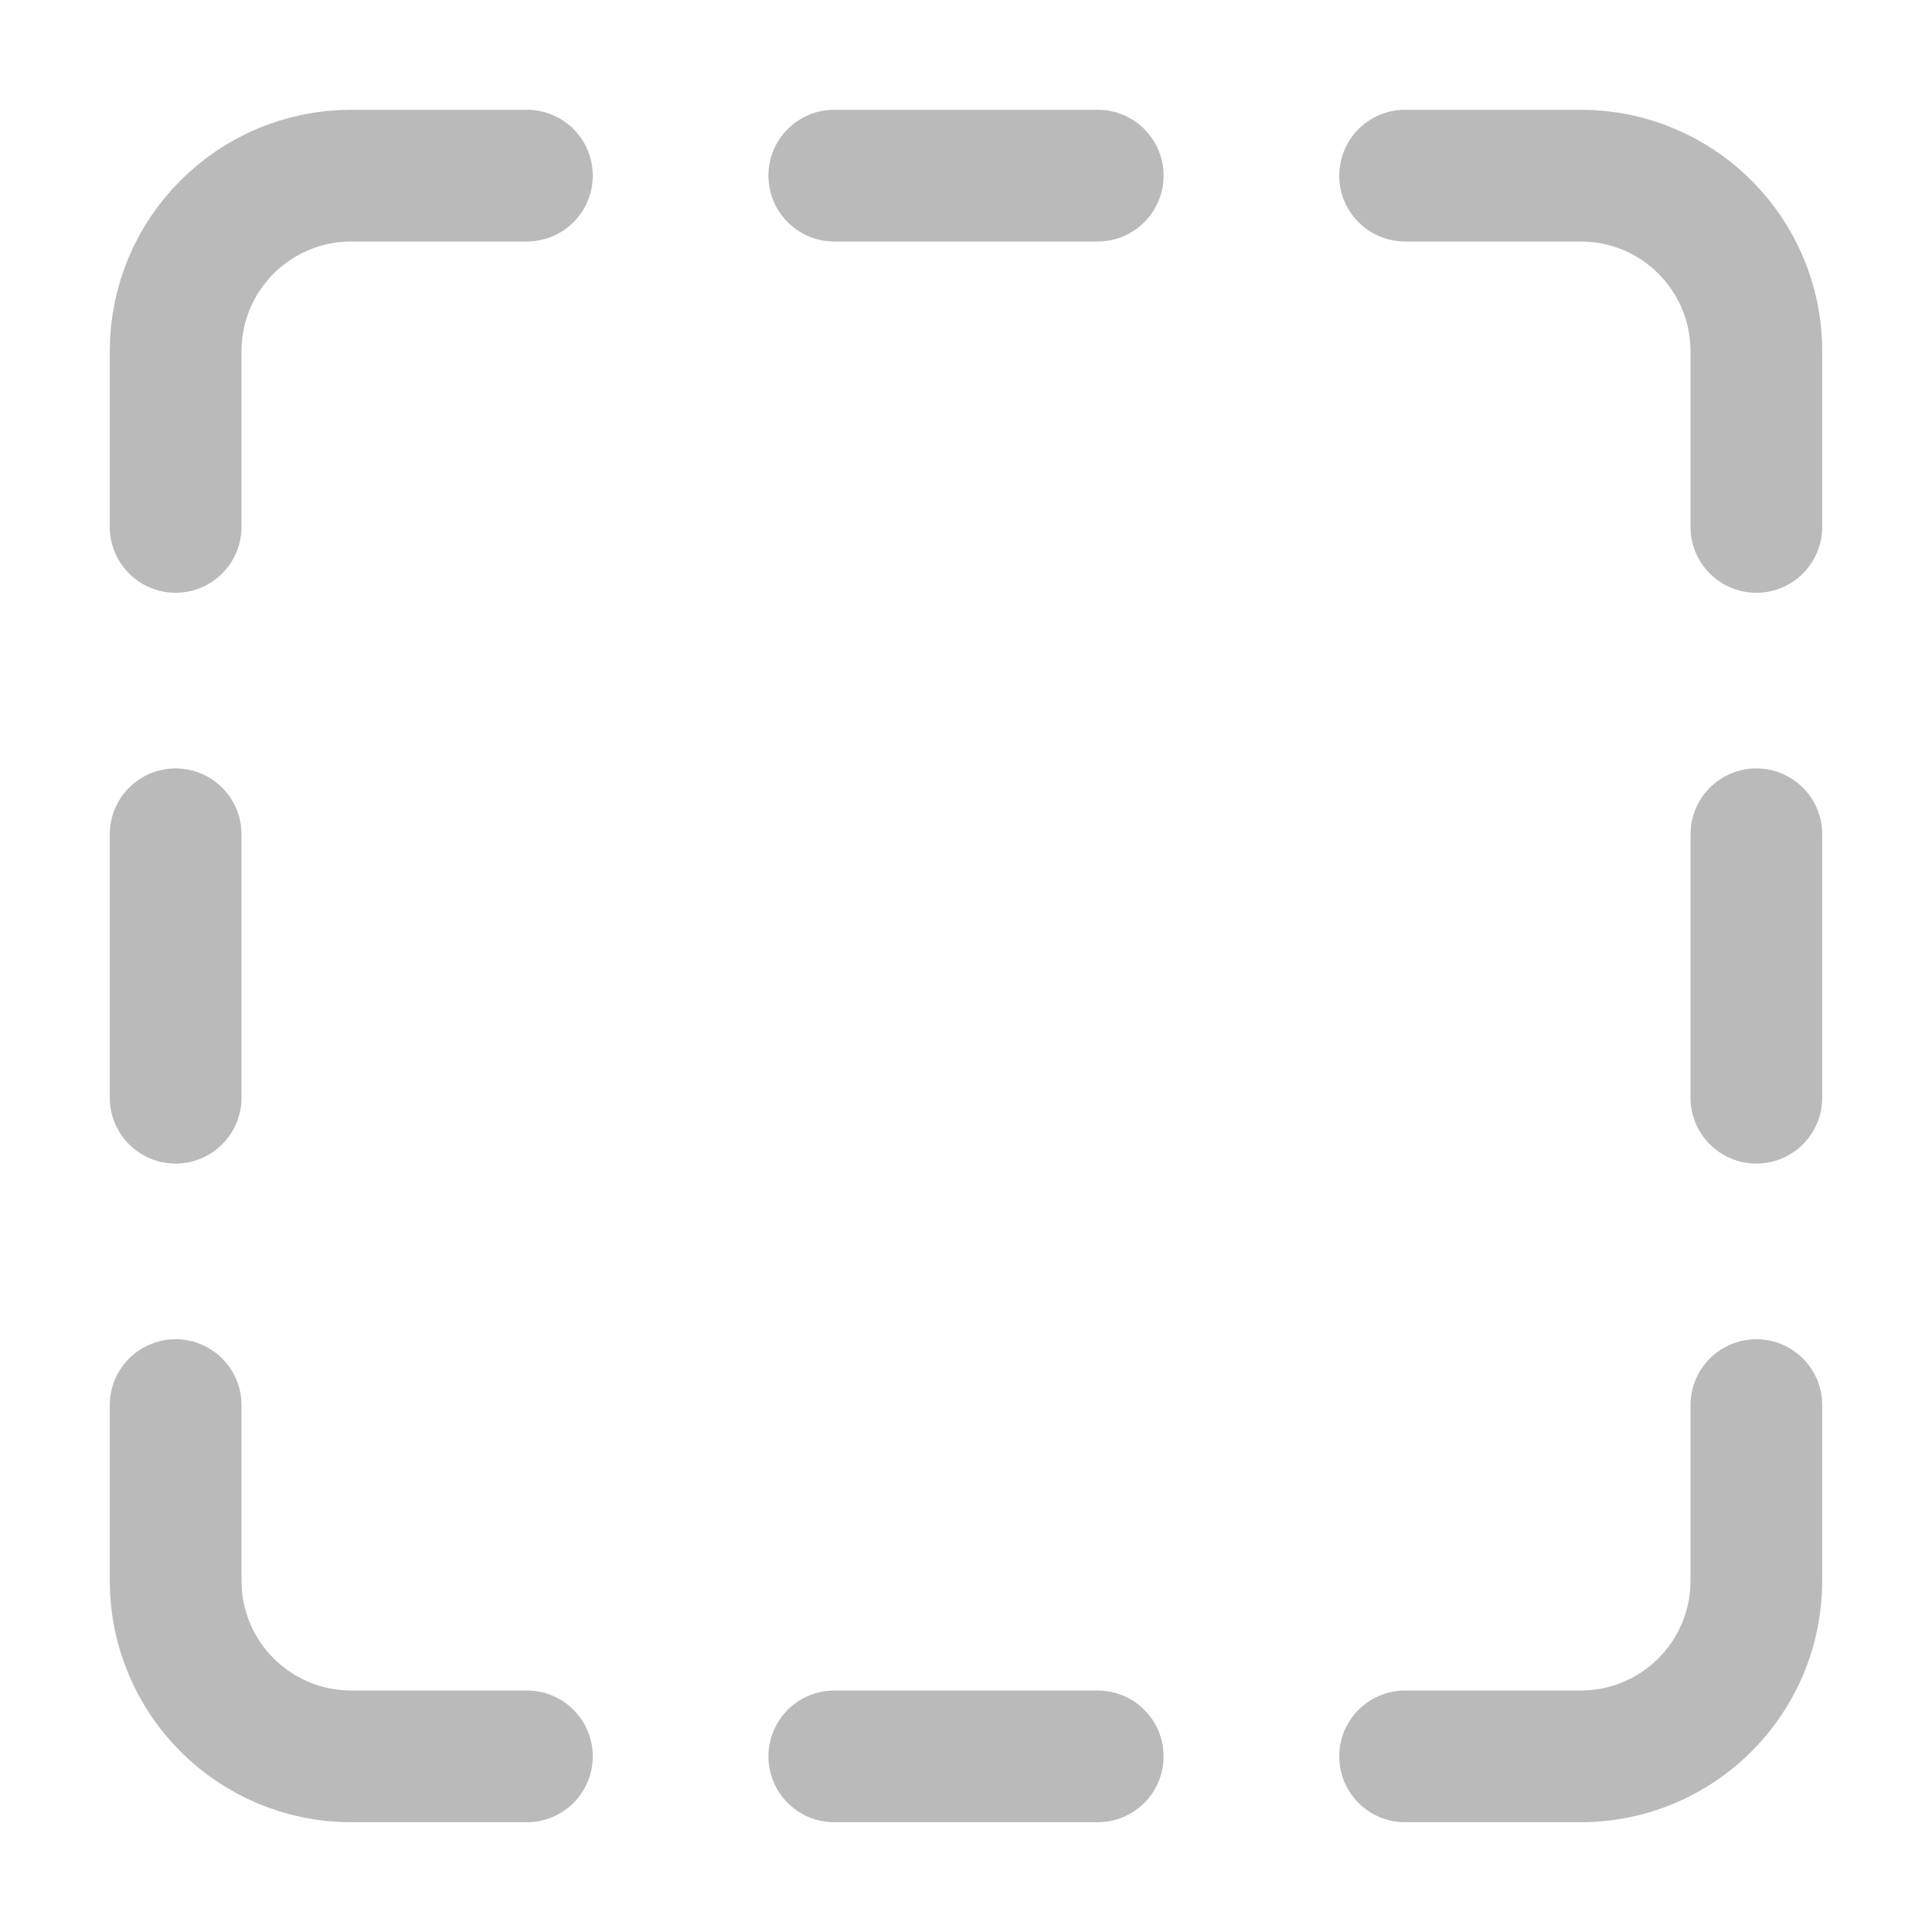 <?xml version="1.0" encoding="UTF-8"?>
<svg width="22px" height="22px" viewBox="0 0 22 22" version="1.1" xmlns="http://www.w3.org/2000/svg" xmlns:xlink="http://www.w3.org/1999/xlink">
    <title>Group</title>
    <g id="Page-1" stroke="none" stroke-width="1" fill="none" fill-rule="evenodd" stroke-linecap="round" stroke-linejoin="round">
        <g id="Rectangular-selection" transform="translate(-1, -1)" stroke="#BABABA" stroke-width="1.5">
            <g id="Group" transform="translate(-0, -0)">
                <g transform="translate(2, 2)" id="Path">
                    <line x1="8.5" y1="19" x2="11.5" y2="19"></line>
                    <line x1="11.5" y1="1" x2="8.5" y2="1"></line>
                    <line x1="19" y1="11.5" x2="19" y2="8.5"></line>
                    <line x1="1" y1="8.5" x2="1" y2="11.5"></line>
                    <path d="M19,5 L19,3 C19,1.895 18.105,1 17,1 L15,1"></path>
                    <path d="M1,15 L1,17 C1,18.105 1.895,19 3,19 L5,19"></path>
                    <path d="M5,1 L3,1 C1.895,1 1,1.895 1,3 L1,5"></path>
                    <path d="M15,19 L17,19 C18.105,19 19,18.105 19,17 L19,15"></path>
                </g>
            </g>
        </g>
    </g>
</svg>